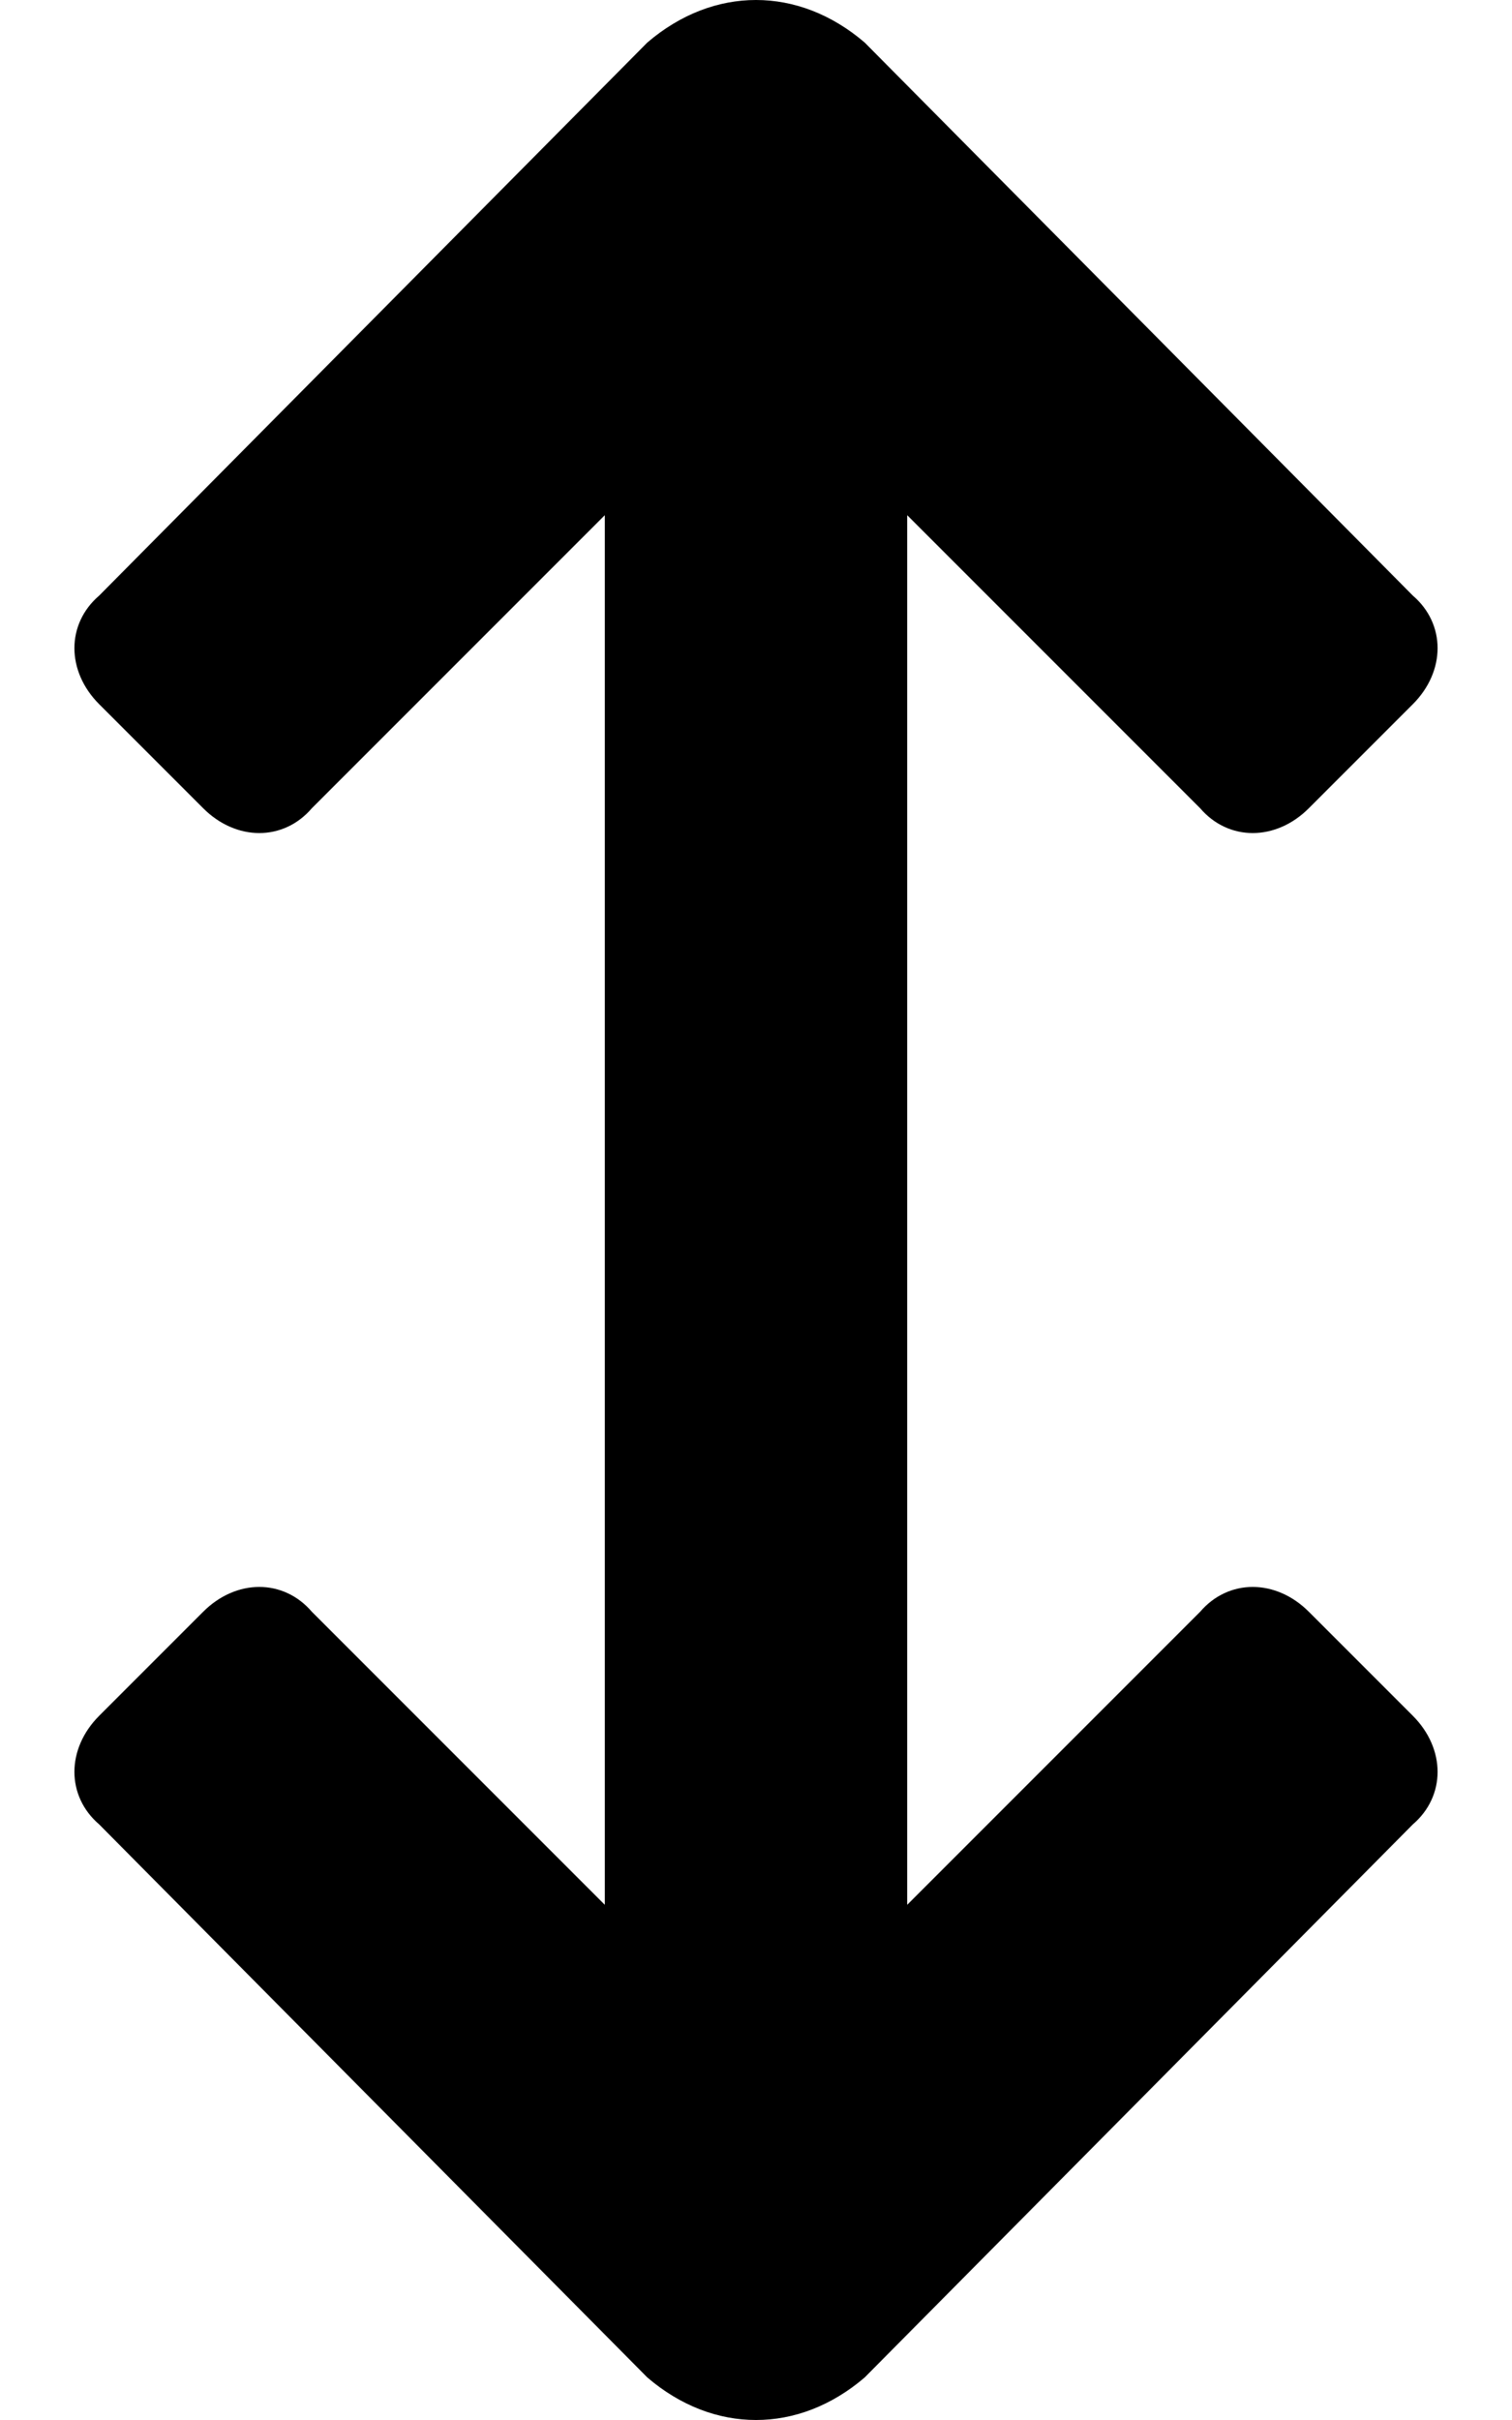 <svg xmlns="http://www.w3.org/2000/svg" viewBox="0 0 320 512"><!-- Font Awesome Pro 6.0.0-alpha1 by @fontawesome - https://fontawesome.com License - https://fontawesome.com/license (Commercial License) --><path d="M299 363C306 370 306 380 299 386L183 503C176 509 168 512 160 512S144 509 137 503L21 386C14 380 14 370 21 363L43 341C50 334 60 334 66 341L128 403V109L66 171C60 178 50 178 43 171L21 149C14 142 14 132 21 126L137 9C144 3 152 0 160 0S176 3 183 9L299 126C306 132 306 142 299 149L277 171C270 178 260 178 254 171L192 109V403L254 341C260 334 270 334 277 341L299 363Z"/></svg>